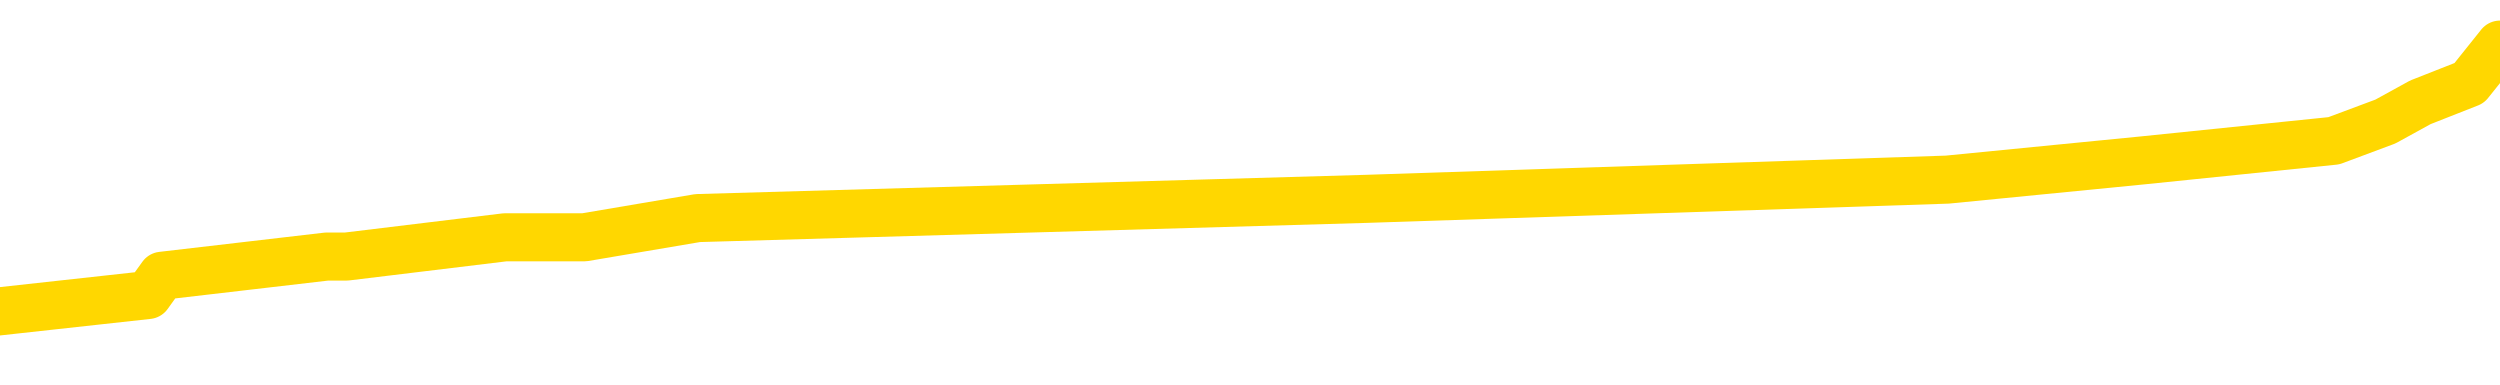 <svg xmlns="http://www.w3.org/2000/svg" version="1.1" viewBox="0 0 6500 1000">
	<path fill="none" stroke="gold" stroke-width="125" stroke-linecap="round" stroke-linejoin="round" d="M0 135103  L-943782 135103 L-943598 135053 L-943107 134953 L-942814 134903 L-942503 134803 L-942268 134752 L-942215 134652 L-942155 134552 L-942002 134502 L-941962 134402 L-941829 134351 L-941537 134301 L-940996 134301 L-940386 134251 L-940338 134251 L-939698 134201 L-939664 134201 L-939139 134201 L-939006 134151 L-938616 134051 L-938288 133950 L-938171 133850 L-937959 133750 L-937243 133750 L-936673 133700 L-936565 133700 L-936391 133650 L-936170 133549 L-935768 133499 L-935742 133399 L-934814 133299 L-934727 133198 L-934645 133098 L-934575 132998 L-934277 132948 L-934125 132848 L-932235 132898 L-932134 132898 L-931872 132898 L-931578 132948 L-931437 132848 L-931188 132848 L-931152 132797 L-930994 132747 L-930531 132647 L-930278 132597 L-930065 132497 L-929814 132447 L-929465 132396 L-928538 132296 L-928444 132196 L-928033 132146 L-926862 132046 L-925673 131995 L-925581 131895 L-925554 131795 L-925288 131695 L-924989 131594 L-924860 131494 L-924822 131394 L-924008 131394 L-923624 131444 L-922563 131494 L-922502 131494 L-922237 132497 L-921766 133449 L-921573 134402 L-921310 135354 L-920973 135304 L-920837 135254 L-920382 135204 L-919639 135153 L-919621 135103 L-919456 135003 L-919388 135003 L-918871 134953 L-917843 134953 L-917647 134903 L-917158 134853 L-916796 134803 L-916387 134803 L-916002 134853 L-914298 134853 L-914200 134853 L-914129 134853 L-914067 134853 L-913883 134803 L-913546 134803 L-912906 134752 L-912829 134702 L-912768 134702 L-912581 134652 L-912501 134652 L-912324 134602 L-912305 134552 L-912075 134552 L-911687 134502 L-910799 134502 L-910759 134452 L-910671 134402 L-910644 134301 L-909635 134251 L-909486 134151 L-909462 134101 L-909329 134051 L-909289 134001 L-908031 133950 L-907973 133950 L-907433 133900 L-907380 133900 L-907334 133900 L-906939 133850 L-906799 133800 L-906599 133750 L-906453 133750 L-906288 133750 L-906011 133800 L-905653 133800 L-905100 133750 L-904455 133700 L-904196 133600 L-904043 133549 L-903642 133499 L-903602 133449 L-903481 133399 L-903419 133449 L-903405 133449 L-903311 133449 L-903018 133399 L-902867 133198 L-902537 133098 L-902459 132998 L-902383 132948 L-902156 132797 L-902090 132697 L-901862 132597 L-901810 132497 L-901645 132447 L-900639 132396 L-900456 132346 L-899905 132296 L-899512 132196 L-899114 132146 L-898264 132046 L-898186 131995 L-897607 131945 L-897166 131945 L-896925 131895 L-896767 131895 L-896367 131795 L-896346 131795 L-895901 131745 L-895496 131695 L-895360 131594 L-895185 131494 L-895048 131394 L-894798 131294 L-893798 131244 L-893716 131193 L-893581 131143 L-893542 131093 L-892652 131043 L-892436 130993 L-891993 130943 L-891876 130893 L-891819 130843 L-891143 130843 L-891042 130792 L-891014 130792 L-889672 130742 L-889266 130692 L-889226 130642 L-888298 130592 L-888200 130542 L-888067 130492 L-887663 130442 L-887637 130391 L-887544 130341 L-887327 130291 L-886916 130191 L-885763 130091 L-885471 129990 L-885442 129890 L-884834 129840 L-884584 129740 L-884564 129690 L-883635 129640 L-883584 129539 L-883461 129489 L-883444 129389 L-883288 129339 L-883113 129239 L-882976 129188 L-882920 129138 L-882812 129088 L-882726 129038 L-882493 128988 L-882418 128938 L-882110 128888 L-881992 128838 L-881822 128787 L-881731 128737 L-881628 128737 L-881605 128687 L-881528 128687 L-881430 128587 L-881063 128537 L-880959 128487 L-880455 128437 L-880003 128386 L-879965 128336 L-879941 128286 L-879900 128236 L-879772 128186 L-879671 128136 L-879229 128086 L-878947 128036 L-878355 127985 L-878224 127935 L-877950 127835 L-877797 127785 L-877644 127735 L-877559 127635 L-877481 127584 L-877295 127534 L-877244 127534 L-877217 127484 L-877137 127434 L-877114 127384 L-876831 127284 L-876227 127183 L-875232 127133 L-874934 127083 L-874200 127033 L-873955 126983 L-873865 126933 L-873288 126883 L-872590 126833 L-871837 126782 L-871519 126732 L-871136 126632 L-871059 126582 L-870425 126532 L-870239 126482 L-870151 126482 L-870022 126482 L-869709 126432 L-869660 126381 L-869518 126331 L-869496 126281 L-868528 126231 L-867983 126181 L-867505 126181 L-867444 126181 L-867120 126181 L-867098 126131 L-867036 126131 L-866826 126081 L-866749 126031 L-866694 125980 L-866672 125930 L-866633 125880 L-866617 125830 L-865860 125780 L-865843 125730 L-865044 125680 L-864891 125630 L-863986 125579 L-863480 125529 L-863251 125429 L-863209 125429 L-863094 125379 L-862918 125329 L-862163 125379 L-862028 125329 L-861864 125279 L-861546 125229 L-861370 125128 L-860348 125028 L-860325 124928 L-860074 124878 L-859860 124777 L-859227 124727 L-858989 124627 L-858956 124527 L-858778 124427 L-858698 124326 L-858608 124276 L-858544 124176 L-858103 124076 L-858080 124026 L-857539 123975 L-857283 123925 L-856788 123875 L-855911 123825 L-855874 123775 L-855822 123725 L-855780 123675 L-855663 123625 L-855387 123574 L-855180 123474 L-854982 123374 L-854959 123274 L-854909 123173 L-854870 123123 L-854792 123073 L-854194 122973 L-854134 122923 L-854031 122873 L-853877 122823 L-853245 122772 L-852564 122722 L-852261 122622 L-851914 122572 L-851717 122522 L-851669 122422 L-851348 122371 L-850721 122321 L-850574 122271 L-850538 122221 L-850480 122171 L-850403 122071 L-850162 122071 L-850074 122021 L-849979 121970 L-849686 121920 L-849551 121870 L-849491 121820 L-849454 121720 L-849182 121720 L-848176 121670 L-848000 121620 L-847950 121620 L-847657 121569 L-847465 121469 L-847132 121419 L-846625 121369 L-846063 121269 L-846048 121168 L-846031 121118 L-845931 121018 L-845816 120918 L-845777 120818 L-845740 120767 L-845674 120767 L-845646 120717 L-845507 120767 L-845214 120767 L-845164 120767 L-845059 120767 L-844794 120717 L-844329 120667 L-844185 120667 L-844130 120567 L-844073 120517 L-843882 120467 L-843517 120417 L-843303 120417 L-843108 120417 L-843050 120417 L-842991 120316 L-842837 120266 L-842568 120216 L-842138 120467 L-842122 120467 L-842045 120417 L-841981 120366 L-841851 120016 L-841828 119965 L-841544 119915 L-841496 119865 L-841442 119815 L-840979 119765 L-840940 119765 L-840900 119715 L-840709 119665 L-840229 119615 L-839742 119564 L-839726 119514 L-839688 119464 L-839431 119414 L-839354 119314 L-839124 119264 L-839108 119163 L-838813 119063 L-838371 119013 L-837924 118963 L-837420 118913 L-837266 118863 L-836979 118813 L-836939 118712 L-836608 118662 L-836386 118612 L-835869 118512 L-835793 118462 L-835545 118361 L-835351 118261 L-835291 118211 L-834515 118161 L-834441 118161 L-834210 118111 L-834193 118111 L-834132 118061 L-833936 118011 L-833472 118011 L-833449 117960 L-833319 117960 L-832018 117960 L-832001 117960 L-831924 117910 L-831831 117910 L-831613 117910 L-831461 117860 L-831283 117910 L-831229 117960 L-830942 118011 L-830902 118011 L-830533 118011 L-830092 118011 L-829909 118011 L-829588 117960 L-829293 117960 L-828847 117860 L-828775 117810 L-828313 117710 L-827875 117660 L-827693 117610 L-826239 117509 L-826107 117459 L-825650 117359 L-825424 117309 L-825037 117209 L-824521 117108 L-823567 117008 L-822773 116908 L-822098 116858 L-821673 116757 L-821362 116707 L-821132 116557 L-820448 116407 L-820435 116256 L-820225 116056 L-820203 116006 L-820029 115905 L-819079 115855 L-818811 115755 L-817996 115705 L-817685 115605 L-817648 115554 L-817590 115454 L-816973 115404 L-816335 115304 L-814709 115254 L-814036 115204 L-813394 115204 L-813316 115204 L-813260 115204 L-813224 115204 L-813196 115153 L-813084 115053 L-813066 115003 L-813043 114953 L-812890 114903 L-812836 114803 L-812758 114752 L-812639 114702 L-812541 114652 L-812424 114602 L-812154 114502 L-811885 114452 L-811867 114351 L-811667 114301 L-811520 114201 L-811294 114151 L-811160 114101 L-810851 114051 L-810791 114001 L-810438 113900 L-810089 113850 L-809988 113800 L-809924 113700 L-809864 113650 L-809480 113549 L-809099 113499 L-808994 113449 L-808734 113399 L-808463 113299 L-808304 113249 L-808271 113198 L-808209 113148 L-808068 113098 L-807884 113048 L-807840 112998 L-807552 112998 L-807535 112948 L-807302 112948 L-807241 112898 L-807203 112898 L-806623 112848 L-806490 112797 L-806466 112597 L-806448 112246 L-806430 111845 L-806414 111444 L-806390 111043 L-806374 110742 L-806353 110391 L-806336 110041 L-806313 109840 L-806296 109640 L-806274 109489 L-806258 109389 L-806209 109239 L-806136 109088 L-806102 108838 L-806078 108637 L-806042 108437 L-806001 108236 L-805964 108136 L-805948 107935 L-805924 107785 L-805887 107685 L-805870 107534 L-805847 107434 L-805829 107334 L-805811 107234 L-805795 107133 L-805765 106983 L-805739 106833 L-805694 106782 L-805678 106682 L-805636 106632 L-805588 106532 L-805517 106432 L-805502 106331 L-805486 106231 L-805423 106181 L-805384 106131 L-805345 106081 L-805179 106031 L-805114 105980 L-805098 105930 L-805054 105830 L-804995 105780 L-804783 105730 L-804749 105680 L-804707 105630 L-804629 105579 L-804091 105529 L-804013 105479 L-803909 105379 L-803820 105329 L-803644 105279 L-803294 105229 L-803138 105178 L-802700 105128 L-802543 105078 L-802413 105028 L-801709 104928 L-801508 104878 L-800548 104777 L-800065 104727 L-799966 104727 L-799874 104677 L-799629 104627 L-799556 104577 L-799113 104477 L-799017 104427 L-799002 104376 L-798986 104326 L-798961 104276 L-798495 104226 L-798278 104176 L-798138 104126 L-797845 104076 L-797756 104026 L-797715 103975 L-797685 103925 L-797512 103875 L-797453 103825 L-797377 103775 L-797297 103725 L-797227 103725 L-796918 103675 L-796833 103625 L-796619 103574 L-796584 103524 L-795900 103474 L-795801 103424 L-795596 103374 L-795550 103324 L-795271 103274 L-795209 103224 L-795192 103123 L-795114 103073 L-794806 102973 L-794782 102923 L-794728 102823 L-794705 102772 L-794583 102722 L-794447 102622 L-794203 102572 L-794077 102572 L-793430 102522 L-793414 102522 L-793390 102522 L-793209 102422 L-793133 102371 L-793041 102321 L-792614 102271 L-792197 102221 L-791804 102121 L-791726 102071 L-791707 102021 L-791344 101970 L-791107 101920 L-790879 101870 L-790566 101820 L-790488 101770 L-790407 101670 L-790229 101569 L-790214 101519 L-789948 101419 L-789868 101369 L-789638 101319 L-789412 101269 L-789096 101269 L-788921 101219 L-788560 101219 L-788168 101168 L-788099 101068 L-788035 101018 L-787895 100918 L-787843 100868 L-787741 100767 L-787239 100717 L-787042 100667 L-786795 100617 L-786610 100567 L-786310 100517 L-786234 100467 L-786068 100366 L-785184 100316 L-785155 100216 L-785032 100116 L-784454 100066 L-784376 100016 L-783662 100016 L-783350 100016 L-783137 100016 L-783120 100016 L-782734 100016 L-782209 99915 L-781763 99865 L-781433 99815 L-781280 99765 L-780954 99765 L-780776 99715 L-780695 99715 L-780488 99615 L-780313 99564 L-779384 99514 L-778495 99464 L-778455 99414 L-778227 99414 L-777848 99364 L-777061 99314 L-776826 99264 L-776751 99214 L-776393 99163 L-775821 99063 L-775554 99013 L-775168 98963 L-775064 98963 L-774894 98963 L-774276 98963 L-774065 98963 L-773757 98963 L-773704 98913 L-773576 98863 L-773523 98813 L-773404 98762 L-773068 98662 L-772108 98612 L-771977 98512 L-771775 98462 L-771144 98412 L-770833 98361 L-770419 98311 L-770391 98261 L-770246 98211 L-769826 98161 L-768493 98161 L-768446 98111 L-768318 98011 L-768301 97960 L-767723 97860 L-767517 97810 L-767488 97760 L-767447 97710 L-767390 97660 L-767352 97610 L-767274 97559 L-767131 97509 L-766676 97459 L-766558 97409 L-766273 97359 L-765900 97309 L-765804 97259 L-765477 97209 L-765123 97158 L-764953 97108 L-764905 97058 L-764796 97008 L-764707 96958 L-764680 96908 L-764603 96808 L-764300 96757 L-764266 96657 L-764194 96607 L-763826 96557 L-763491 96507 L-763410 96507 L-763190 96457 L-763019 96407 L-762991 96356 L-762494 96306 L-761945 96206 L-761064 96156 L-760966 96056 L-760889 96006 L-760614 95955 L-760367 95855 L-760293 95805 L-760232 95705 L-760113 95655 L-760070 95605 L-759960 95554 L-759883 95454 L-759183 95404 L-758937 95354 L-758898 95304 L-758741 95254 L-758142 95254 L-757915 95254 L-757823 95254 L-757348 95254 L-756751 95153 L-756231 95103 L-756210 95053 L-756064 95003 L-755744 95003 L-755203 95003 L-754971 95003 L-754800 95003 L-754314 94953 L-754086 94903 L-754001 94853 L-753655 94803 L-753329 94803 L-752806 94752 L-752479 94702 L-751878 94652 L-751681 94552 L-751629 94502 L-751588 94452 L-751307 94402 L-750622 94301 L-750312 94251 L-750287 94151 L-750096 94101 L-749873 94051 L-749787 94001 L-749124 93900 L-749099 93850 L-748877 93750 L-748547 93700 L-748196 93600 L-747991 93549 L-747758 93449 L-747500 93399 L-747311 93299 L-747264 93249 L-747036 93198 L-747002 93148 L-746845 93098 L-746631 93048 L-746458 92998 L-746367 92948 L-746089 92898 L-745846 92848 L-745530 92797 L-745104 92797 L-745067 92797 L-744583 92797 L-744350 92797 L-744138 92747 L-743912 92697 L-743362 92697 L-743115 92647 L-742281 92647 L-742225 92597 L-742203 92547 L-742045 92497 L-741584 92447 L-741543 92396 L-741203 92296 L-741070 92246 L-740847 92196 L-740275 92146 L-739803 92096 L-739609 92046 L-739416 91995 L-739226 91945 L-739124 91895 L-738756 91845 L-738710 91795 L-738628 91745 L-737335 91695 L-737287 91645 L-737018 91645 L-736873 91645 L-736322 91645 L-736206 91594 L-736124 91544 L-735765 91494 L-735541 91444 L-735260 91394 L-734931 91294 L-734423 91244 L-734310 91193 L-734231 91143 L-734067 91093 L-733773 91093 L-733304 91093 L-733107 91143 L-733057 91143 L-732407 91093 L-732285 91043 L-731831 91043 L-731795 90993 L-731327 90943 L-731216 90893 L-731200 90843 L-730984 90843 L-730803 90792 L-730271 90792 L-729242 90792 L-729042 90742 L-728584 90692 L-727636 90592 L-727537 90542 L-727183 90442 L-727122 90391 L-727108 90341 L-727073 90291 L-726703 90241 L-726583 90191 L-726341 90141 L-726177 90091 L-725990 90041 L-725869 89990 L-724799 89890 L-723940 89840 L-723728 89740 L-723631 89690 L-723457 89589 L-723124 89539 L-723052 89489 L-722994 89439 L-722819 89439 L-722430 89389 L-722195 89339 L-722083 89289 L-721966 89239 L-720986 89188 L-720960 89138 L-720366 89038 L-720333 89038 L-720185 88988 L-719900 88938 L-718988 88938 L-718042 88938 L-717889 88888 L-717787 88888 L-717655 88838 L-717512 88787 L-717486 88737 L-717371 88687 L-717153 88637 L-716472 88587 L-716342 88537 L-716039 88487 L-715799 88386 L-715467 88336 L-714828 88286 L-714485 88186 L-714424 88136 L-714268 88136 L-713346 88136 L-712876 88136 L-712832 88136 L-712820 88086 L-712778 88036 L-712756 87985 L-712729 87935 L-712585 87885 L-712163 87835 L-711828 87835 L-711636 87785 L-711208 87785 L-711020 87735 L-710631 87635 L-710097 87584 L-709724 87534 L-709703 87534 L-709453 87484 L-709334 87434 L-709259 87384 L-709123 87334 L-709083 87284 L-709004 87234 L-708609 87183 L-708113 87133 L-708001 87033 L-707828 86983 L-707520 86933 L-707073 86883 L-706750 86833 L-706607 86732 L-706180 86632 L-706027 86532 L-705972 86432 L-705158 86381 L-705138 86331 L-704766 86281 L-704709 86281 L-703580 86231 L-703512 86231 L-702954 86181 L-702759 86131 L-702623 86081 L-702390 86031 L-702043 85980 L-702008 85880 L-701973 85830 L-701904 85730 L-701556 85680 L-701383 85630 L-700899 85579 L-700882 85529 L-700557 85479 L-700400 85429 L-699259 85329 L-699234 85279 L-699042 85178 L-698849 85128 L-698598 85078 L-698581 85028 L-697561 84978 L-697263 84928 L-697188 84878 L-697052 84777 L-696876 84727 L-696299 84627 L-696084 84577 L-696020 84527 L-695889 84477 L-695852 84376 L-695329 84326 L-695191 104076 L-695177 104076 L-695154 104076 L-695134 104076 L-694907 84276 L-694131 84276 L-694089 84276 L-693721 84276 L-693643 84226 L-693591 84176 L-692918 84126 L-692175 84076 L-691751 84076 L-691303 84026 L-690241 83975 L-689930 83875 L-689520 83875 L-689448 83825 L-688923 83825 L-688829 83825 L-688811 83825 L-688366 83775 L-688181 83675 L-687400 83574 L-686728 83524 L-686316 83374 L-686084 83274 L-685943 83224 L-685862 83123 L-685842 83073 L-685766 83073 L-685637 83023 L-685320 83073 L-685096 83073 L-684771 83023 L-684709 83023 L-684339 83023 L-684306 83023 L-684097 83023 L-683430 83023 L-683352 83023 L-683194 82923 L-683084 82923 L-682757 82873 L-682602 82823 L-682261 82823 L-682204 82722 L-681866 82622 L-681663 82572 L-681610 82472 L-680233 82422 L-680104 82371 L-679670 82321 L-679350 82271 L-678522 82171 L-678399 82121 L-677668 82021 L-677512 81920 L-677471 81870 L-677417 81820 L-677394 81770 L-677280 81720 L-676984 81670 L-676694 81620 L-676640 81569 L-676519 81519 L-676489 81469 L-676389 81419 L-675945 81419 L-675793 81369 L-674958 81369 L-674416 81319 L-674081 81319 L-674066 81269 L-673990 81219 L-673874 81168 L-673679 81118 L-673415 81068 L-672581 81018 L-672484 80968 L-671963 80918 L-671921 80868 L-671822 80818 L-670993 80818 L-670858 80767 L-670520 80767 L-669966 80717 L-669586 80667 L-669423 80617 L-669113 80567 L-668300 80517 L-667994 80467 L-667726 80467 L-667404 80467 L-667083 80517 L-666808 80517 L-665979 80417 L-665884 80366 L-665792 80216 L-665687 80066 L-665300 79915 L-664820 79815 L-664804 79765 L-664685 79715 L-664317 79615 L-664223 79564 L-663389 79464 L-663312 79414 L-663012 79364 L-662921 79314 L-662514 79214 L-662404 79113 L-661705 79063 L-661232 79013 L-661171 78963 L-660953 78863 L-660679 78813 L-660566 78762 L-659539 78712 L-659152 78662 L-659132 78612 L-658799 78562 L-658554 78512 L-658121 78462 L-658011 78412 L-657894 78361 L-657442 78261 L-656851 78211 L-656515 78161 L-654622 78111 L-654508 78011 L-654297 77960 L-652978 77910 L-652872 66632 L-652806 55504 L-652770 45229 L-652708 45229 L-652208 56407 L-651533 67434 L-651511 77610 L-651241 77509 L-650273 77509 L-649583 77459 L-649421 77409 L-648881 77359 L-648791 77309 L-647772 77259 L-646824 77158 L-646458 77209 L-646355 77259 L-645767 77259 L-645708 77259 L-645607 77209 L-645167 77108 L-645060 77058 L-644618 77008 L-643618 76858 L-643362 76707 L-643259 76557 L-643129 76457 L-642762 76356 L-642181 76256 L-642150 76206 L-641835 76156 L-639852 76106 L-639736 76056 L-639668 76056 L-639310 76006 L-637691 75955 L-637513 75955 L-637369 75955 L-636547 76006 L-636494 76056 L-636439 76056 L-636005 76056 L-635025 76106 L-634951 76106 L-633866 76056 L-633653 76056 L-632937 75955 L-632549 75905 L-632330 75805 L-632010 75705 L-631517 75605 L-631389 75554 L-631160 75454 L-630928 75354 L-630869 75304 L-630579 75254 L-630307 75153 L-629277 75103 L-627612 75053 L-627193 75003 L-627056 74953 L-626899 74953 L-626594 74903 L-626366 74803 L-626208 74752 L-626048 74652 L-625879 74552 L-625832 74502 L-625778 74452 L-625757 74452 L-625371 74402 L-625121 74402 L-624850 74402 L-624690 74402 L-624600 74402 L-622941 74402 L-622776 74452 L-622396 74402 L-621936 74402 L-621326 74301 L-620233 74251 L-619802 74201 L-619771 74151 L-619708 74101 L-619691 74051 L-617987 74001 L-617945 73950 L-617479 73900 L-617292 73850 L-617260 73750 L-616665 73700 L-616615 73650 L-616292 73600 L-616241 73549 L-616031 73499 L-616013 73449 L-615747 73349 L-615694 73299 L-615225 73249 L-614715 73148 L-614636 73148 L-614342 73098 L-614325 73048 L-614287 72998 L-614216 72948 L-614058 72898 L-613112 72898 L-613056 72898 L-612535 72898 L-612343 72848 L-612242 72848 L-612016 72797 L-611506 72797 L-611118 74151 L-611048 74151 L-610700 74101 L-610343 74051 L-609214 72597 L-609163 72497 L-608937 72447 L-608903 72396 L-608778 72296 L-608679 72296 L-608414 72296 L-607674 72346 L-607096 72346 L-606802 72346 L-606096 72346 L-605917 72296 L-605894 72296 L-605258 72246 L-604947 72196 L-604551 72196 L-604521 72146 L-604500 72096 L-604346 72046 L-603661 72046 L-603645 72046 L-603305 72046 L-603032 71995 L-602995 71945 L-602939 71845 L-602917 71795 L-602845 71745 L-602513 71695 L-602407 71645 L-602378 71544 L-602180 71494 L-602027 71444 L-601159 71394 L-600597 71294 L-600581 71294 L-600479 71244 L-600377 71294 L-600231 71294 L-600152 71294 L-600115 71244 L-600059 71193 L-599986 71143 L-599841 71093 L-599359 71093 L-598955 71043 L-598088 71093 L-598068 71093 L-597811 71093 L-597734 71093 L-597705 71043 L-597694 70943 L-597677 70893 L-597384 70843 L-597345 70792 L-597273 70742 L-597199 70692 L-596994 70642 L-596834 70492 L-596533 70341 L-596456 70141 L-596438 69990 L-596222 69890 L-595991 69890 L-595881 69940 L-595511 69990 L-595353 69990 L-595121 69990 L-594953 69990 L-594808 69940 L-594676 69890 L-593400 69790 L-592997 69690 L-592936 69640 L-592819 69539 L-592394 69489 L-592378 69389 L-592317 69339 L-592043 69239 L-591931 69188 L-591649 69088 L-591371 69038 L-590946 68938 L-590924 68888 L-590846 68838 L-590720 68787 L-590134 68737 L-589742 68687 L-589407 68637 L-588818 68587 L-588715 68587 L-588545 68537 L-588409 68537 L-587581 68487 L-586396 68437 L-586360 68386 L-586304 68386 L-586084 68336 L-585879 68336 L-585724 68336 L-585467 68286 L-585391 68236 L-584848 68186 L-584812 68136 L-584563 68086 L-584175 68036 L-583350 67985 L-582991 67935 L-582681 67935 L-582423 67885 L-582199 67835 L-581793 67785 L-581677 67735 L-581493 67685 L-581440 67685 L-581252 67635 L-581081 67584 L-581052 67534 L-580772 67484 L-580461 67434 L-580323 67384 L-580013 67334 L-579820 67334 L-579804 67284 L-579085 67284 L-578951 67183 L-578654 67133 L-578563 67083 L-577962 67083 L-577924 67033 L-577846 66983 L-577225 66933 L-577074 66833 L-577033 66782 L-576723 66732 L-576531 66682 L-576338 66582 L-576282 66482 L-575973 66432 L-575921 66381 L-575867 66432 L-575841 66432 L-575716 66432 L-574905 66381 L-574829 66331 L-574288 66281 L-574020 66231 L-573360 66181 L-572453 66131 L-572211 66081 L-571679 66031 L-571462 65980 L-570354 66031 L-570304 66031 L-569528 66031 L-568981 65980 L-568870 65930 L-568717 65830 L-568661 65780 L-568496 65730 L-568119 65680 L-567671 65630 L-567617 65579 L-567462 65529 L-566782 65479 L-566562 65429 L-566044 65379 L-565195 65279 L-565179 65229 L-563388 65178 L-562834 65128 L-562717 65078 L-561711 65028 L-561674 64978 L-561442 64978 L-561349 64978 L-561309 64978 L-560977 64928 L-560625 64878 L-560360 64777 L-560073 64727 L-559763 64627 L-559508 64527 L-559415 64477 L-558925 64427 L-558717 64376 L-558152 64326 L-558037 64376 L-557686 64326 L-557635 64326 L-557595 64326 L-556991 64226 L-556257 64126 L-555676 64026 L-555441 63925 L-554900 63775 L-554748 63675 L-554246 63625 L-554037 63524 L-554014 63524 L-553955 63474 L-552992 63474 L-552814 63424 L-552373 63374 L-552348 63274 L-552193 63224 L-552112 63224 L-551961 63274 L-551314 63274 L-551265 63224 L-550145 63173 L-549161 63123 L-549099 63073 L-548378 63023 L-547514 62973 L-547135 62923 L-546916 62923 L-546156 62873 L-546104 62823 L-545795 62722 L-544944 62722 L-544751 62672 L-544574 62622 L-544350 62622 L-544223 62572 L-544031 62572 L-543798 62522 L-543629 62572 L-543342 62522 L-543063 62522 L-542980 62472 L-542809 62422 L-542793 62321 L-542639 62271 L-542600 62221 L-541824 62171 L-541748 62171 L-541515 62071 L-541089 62021 L-540743 61970 L-540160 61920 L-539891 61920 L-539632 61920 L-539503 61820 L-539487 61770 L-539373 61720 L-539349 61670 L-539115 61620 L-539079 61569 L-537763 61569 L-537707 61519 L-537028 61419 L-536456 61419 L-536330 61419 L-536177 61419 L-536100 61419 L-535788 61319 L-535515 61269 L-535426 61168 L-535324 61168 L-534396 61118 L-534320 61118 L-533956 61118 L-533931 61068 L-533895 61018 L-533120 60918 L-533028 60868 L-532888 60818 L-532486 60767 L-532224 60767 L-531981 60818 L-531767 60767 L-531686 60767 L-531610 60767 L-531533 60767 L-531347 60818 L-531280 60818 L-531030 60818 L-530975 60767 L-530838 60717 L-530758 60617 L-530645 60567 L-530422 60517 L-530257 60467 L-530216 60417 L-530047 60366 L-529676 60316 L-529661 60266 L-529545 60216 L-528824 60166 L-528788 60116 L-528655 60116 L-528308 60066 L-527896 60066 L-527860 60066 L-527782 60016 L-527743 59965 L-527379 59915 L-527175 59865 L-527160 59815 L-526814 59765 L-526466 59765 L-526140 59765 L-526038 59715 L-525885 59715 L-525691 59665 L-525459 59665 L-525367 59665 L-525211 59665 L-525134 59665 L-525093 59615 L-524980 59564 L-524957 59514 L-524706 59514 L-524567 59414 L-523989 59264 L-523161 59163 L-522673 59063 L-522552 59013 L-522513 58963 L-522501 58913 L-522348 58813 L-522248 58712 L-522015 58662 L-521624 58562 L-521320 58512 L-521304 58462 L-521134 58412 L-520895 58311 L-520299 58311 L-519695 58261 L-519655 58261 L-519615 58261 L-519462 58211 L-519408 58161 L-519346 58111 L-519278 58061 L-519223 57960 L-519198 57910 L-519151 57860 L-519057 57760 L-518919 57710 L-518766 57660 L-518634 57610 L-518593 57610 L-518557 57559 L-518496 57509 L-518222 57409 L-517908 57359 L-517867 57259 L-517782 57209 L-517604 57158 L-517367 57108 L-517009 57058 L-516980 57008 L-516410 56958 L-516288 56908 L-516052 56858 L-516029 56858 L-515747 56808 L-515462 56808 L-515207 56808 L-514635 56757 L-514338 56707 L-514262 56657 L-513563 56607 L-513485 56557 L-513450 56507 L-513424 56457 L-513372 56356 L-513178 56306 L-513038 56206 L-513002 56156 L-512962 56106 L-512367 56056 L-512134 56006 L-511851 56356 L-511796 56657 L-511722 57008 L-511644 57309 L-511408 57209 L-511164 57158 L-511029 57108 L-510922 57058 L-510843 57008 L-510455 56908 L-510329 56858 L-510176 56808 L-510138 56757 L-509992 56707 L-509771 56657 L-509597 56607 L-509528 56557 L-508706 56457 L-508690 56457 L-508396 56407 L-507608 56356 L-507298 56356 L-507152 56306 L-506924 56256 L-506723 56156 L-505786 56106 L-505749 56056 L-505727 56006 L-505686 55905 L-505417 55855 L-504821 55805 L-504757 55755 L-504722 55705 L-504705 55655 L-504010 55655 L-503808 55655 L-503776 55655 L-503443 55655 L-503335 55605 L-502710 55504 L-502206 55454 L-502169 55354 L-501727 55354 L-501631 55304 L-501472 55304 L-501159 55304 L-501146 55304 L-500706 55354 L-500224 55404 L-500095 55404 L-499775 55404 L-499707 55354 L-499403 55354 L-499227 55304 L-499033 55254 L-498790 55153 L-498593 55053 L-498567 54953 L-497989 54903 L-497919 54853 L-497509 54803 L-497455 54752 L-497409 54702 L-497045 54652 L-496898 54602 L-496693 54552 L-496597 54552 L-496442 54502 L-496380 54452 L-496233 54351 L-496132 54301 L-495575 54301 L-495553 54402 L-495381 54452 L-494839 54502 L-494778 54502 L-494724 54402 L-494696 54301 L-494624 54251 L-494608 54151 L-494544 54101 L-494508 54001 L-494353 53950 L-494028 53900 L-493462 53850 L-493447 53800 L-493385 53700 L-493284 53600 L-493237 53600 L-492995 53549 L-492572 53549 L-492418 53549 L-490676 53449 L-490134 53399 L-489191 53349 L-488782 53299 L-488241 53198 L-488044 53148 L-487876 53098 L-487580 53048 L-487465 52998 L-487450 52998 L-487295 52948 L-487155 52898 L-487079 52797 L-486947 52797 L-486599 52797 L-486228 52848 L-485630 52848 L-485455 52848 L-485298 52797 L-485029 52747 L-484878 52747 L-484587 52898 L-484563 52998 L-484480 53098 L-484253 53198 L-483553 53148 L-483426 53098 L-482995 53048 L-482901 52998 L-481696 52998 L-481647 52948 L-481354 52948 L-480950 52898 L-480674 52797 L-480655 52747 L-480537 52697 L-480461 52647 L-480280 52597 L-479800 52547 L-479348 52447 L-478938 52396 L-478908 52346 L-478489 52296 L-478375 52296 L-478257 52296 L-478242 52296 L-478048 52246 L-478026 52146 L-477794 52096 L-477351 52046 L-477031 51945 L-476566 51945 L-476401 51895 L-476246 51845 L-476090 51845 L-475637 51845 L-475318 51845 L-475263 51895 L-474892 51895 L-474854 51945 L-474528 51945 L-474411 51895 L-474312 51845 L-473986 51745 L-473599 51695 L-473338 51645 L-472980 51544 L-472723 51494 L-470553 51444 L-470504 51394 L-470481 51344 L-470070 51344 L-470008 51344 L-469938 51394 L-469707 51394 L-469397 51344 L-469093 51244 L-469049 51193 L-468741 51143 L-468608 51093 L-468392 51043 L-467679 50993 L-467524 50993 L-467386 50943 L-467237 50943 L-467216 50943 L-467022 50893 L-466996 50843 L-466905 50792 L-466883 50742 L-466867 50692 L-466767 50642 L-465838 50592 L-465380 50592 L-464288 50492 L-463866 50492 L-463462 50442 L-463423 50391 L-463170 50341 L-462395 50241 L-462379 50191 L-462355 50141 L-462162 50091 L-461425 50041 L-461156 49990 L-461115 49940 L-460716 49840 L-460692 49790 L-459902 49740 L-459222 49690 L-457851 49640 L-457581 49589 L-457533 49539 L-456995 49439 L-456962 49389 L-456860 49289 L-456537 49239 L-456457 49188 L-456188 49188 L-455276 49138 L-455137 49138 L-454888 49038 L-454343 49038 L-453921 48988 L-453727 48938 L-453712 48938 L-453574 48838 L-453480 48787 L-453353 48737 L-453093 48687 L-453068 48587 L-452977 48537 L-452667 48487 L-452606 48437 L-452490 48437 L-452140 48437 L-451329 48437 L-451098 48336 L-450269 48336 L-450037 48236 L-449820 48186 L-449302 48186 L-448664 48136 L-448247 48086 L-447925 48036 L-447444 47985 L-447019 47985 L-446957 47935 L-446609 47935 L-446568 47885 L-446555 47835 L-446455 47735 L-446410 47735 L-445924 47685 L-445123 47685 L-444788 47685 L-443707 47635 L-443227 47584 L-443204 47534 L-443064 47484 L-442509 47434 L-441812 47384 L-441503 47334 L-441281 47284 L-441176 47234 L-441074 47133 L-440403 47083 L-440309 47033 L-440287 47033 L-440209 46983 L-440031 46983 L-439859 46983 L-439678 46933 L-439665 46883 L-439589 46833 L-439425 46782 L-438910 46732 L-438894 46682 L-438753 46682 L-438391 46632 L-438367 46632 L-438236 46582 L-438211 46532 L-437849 46482 L-437324 46381 L-437230 46331 L-437014 46231 L-436921 46181 L-436896 46131 L-436432 46081 L-436355 46081 L-435953 46031 L-435503 46031 L-434251 45980 L-434212 45930 L-433780 45880 L-433748 45830 L-433029 45780 L-432852 45730 L-432717 45680 L-432410 45630 L-432355 45579 L-432330 45479 L-432314 45379 L-432139 45329 L-431950 45279 L-431442 45279 L-431069 44878 L-430730 44427 L-430692 44026 L-429973 43675 L-429879 43625 L-429840 43574 L-429299 43574 L-429276 43524 L-428873 43474 L-428447 43424 L-428176 43424 L-427997 43374 L-427751 43274 L-427727 43224 L-427671 43123 L-427054 43073 L-426552 43023 L-426164 43023 L-425545 43073 L-425329 43073 L-425174 43123 L-423882 43023 L-423783 42973 L-423340 42873 L-423009 42823 L-422708 42722 L-422466 42672 L-421731 42572 L-421152 42522 L-420322 42472 L-420222 42422 L-419665 42371 L-419527 42321 L-417885 42271 L-417824 42271 L-417730 42271 L-416763 42271 L-416586 42221 L-416299 42221 L-416081 42221 L-416003 42171 L-415731 42171 L-415616 42121 L-415463 42071 L-415152 42021 L-415074 41970 L-414983 41970 L-414906 41920 L-414790 41920 L-414611 41870 L-414519 41820 L-414480 41770 L-413977 41770 L-413759 41720 L-413629 41720 L-413474 41670 L-413420 41620 L-413295 41620 L-412910 41569 L-412402 41519 L-412329 41469 L-411849 41419 L-411772 41369 L-411672 41369 L-411438 41319 L-410974 41319 L-410744 41319 L-410727 41319 L-410495 41319 L-410340 41319 L-410279 41319 L-410086 41269 L-409815 41168 L-409063 41118 L-408110 41118 L-408074 41068 L-407849 41068 L-407409 41068 L-407129 40968 L-406780 40918 L-405711 40868 L-404783 40868 L-404653 40868 L-404606 40868 L-404537 40818 L-404382 40818 L-404304 40717 L-404131 40617 L-403696 40517 L-403492 40467 L-403432 40366 L-402849 40316 L-402695 40216 L-402580 40166 L-402539 40116 L-402369 40066 L-402233 40016 L-402022 39915 L-401944 39865 L-401921 39815 L-401712 39715 L-401302 39665 L-401278 39615 L-401055 39564 L-400909 39514 L-400875 39464 L-400861 39414 L-400839 39364 L-400605 39314 L-400420 39264 L-400203 39214 L-400177 39163 L-399488 39113 L-399384 39063 L-399349 39013 L-399328 38963 L-399134 38913 L-399081 38863 L-398964 38762 L-398883 38762 L-398772 38712 L-398457 38662 L-397998 38612 L-397743 38562 L-397508 38462 L-397379 38412 L-397026 38361 L-396967 38311 L-396814 38261 L-396242 38161 L-396155 38111 L-396002 38011 L-395706 37910 L-395336 37810 L-395033 37710 L-394957 37660 L-394552 37610 L-394384 37610 L-394240 37610 L-393700 37610 L-393639 37610 L-393623 37509 L-393457 37459 L-393251 37409 L-393176 37409 L-393084 37359 L-392674 37309 L-392658 37259 L-392635 37259 L-392442 37209 L-392365 37660 L-392194 38111 L-392132 38512 L-392117 38963 L-391602 38913 L-391381 38863 L-390762 38762 L-390508 38712 L-390314 38662 L-390275 38612 L-390201 38612 L-390136 38612 L-389486 38612 L-389447 38662 L-389273 38662 L-389207 38662 L-388533 38662 L-388144 38562 L-387882 38512 L-387645 38462 L-387567 38361 L-387551 38261 L-387349 38211 L-386978 38111 L-386753 38061 L-386117 38011 L-386097 38011 L-385710 37960 L-385617 37960 L-385558 37910 L-385282 37860 L-384973 37860 L-384896 37810 L-384044 37860 L-383702 38111 L-383265 38412 L-382831 38662 L-382336 38913 L-382186 38863 L-381918 38913 L-380680 38963 L-380623 39063 L-378860 39113 L-378669 39063 L-377659 39013 L-377508 38963 L-377132 39063 L-376812 39163 L-376206 39264 L-376137 39364 L-375959 39314 L-375131 39264 L-374992 39214 L-374606 39163 L-374421 39113 L-374378 39063 L-374258 39013 L-374048 38963 L-373600 38863 L-373252 38813 L-373120 38762 L-372711 38712 L-372361 38712 L-372075 38662 L-371882 38612 L-371727 38612 L-371563 38562 L-371495 38512 L-371395 38512 L-371162 38462 L-371045 38462 L-370992 38412 L-370450 38412 L-369986 38361 L-368804 38361 L-368671 38361 L-368646 38361 L-368593 38361 L-367926 38361 L-366891 38261 L-366697 38211 L-366517 38161 L-366366 38161 L-366325 38111 L-366310 38111 L-366249 38061 L-365924 38011 L-364763 37960 L-364569 37910 L-364392 37860 L-363278 37810 L-362419 37760 L-362312 37760 L-361839 37710 L-361646 37710 L-359324 37660 L-359247 37610 L-359125 37509 L-359091 37459 L-359054 37359 L-358959 37209 L-358744 37108 L-358162 37008 L-357776 36958 L-357003 36908 L-356925 36858 L-356228 36858 L-355686 36858 L-355646 36808 L-355515 36808 L-355051 36757 L-355013 36707 L-354878 36657 L-354510 36607 L-354480 36557 L-354330 36557 L-353930 36507 L-352106 36557 L-351299 36507 L-350580 36507 L-350563 36507 L-350250 36407 L-349688 36356 L-349187 36306 L-348668 36256 L-348646 36206 L-346902 36156 L-346733 36106 L-346538 36056 L-345644 36006 L-345125 35905 L-344915 35855 L-344657 35805 L-343947 35755 L-342997 35705 L-342339 35655 L-342300 35554 L-342013 35504 L-341931 35454 L-341835 35454 L-341703 35404 L-341626 35404 L-340891 35404 L-340554 35354 L-340504 35404 L-340249 35404 L-339962 35354 L-339537 35354 L-338956 35304 L-338697 35304 L-338546 35254 L-338299 35254 L-338260 35254 L-337463 35204 L-337425 35153 L-337248 35153 L-336839 35053 L-336611 35053 L-336534 35053 L-336403 35053 L-336287 35003 L-335938 34953 L-335875 34903 L-335723 34853 L-334982 34803 L-334871 34752 L-334700 34702 L-334661 34652 L-334367 34652 L-333965 34652 L-333789 34652 L-333694 34652 L-333385 34602 L-332584 34552 L-332125 34452 L-331605 34402 L-331116 34351 L-330421 34301 L-329375 34251 L-329106 34251 L-329051 34201 L-328891 34201 L-328640 34201 L-328394 34151 L-328315 34101 L-328100 34001 L-327788 33950 L-327325 33850 L-327310 33800 L-327014 33800 L-327001 33750 L-326010 33700 L-325337 33650 L-325002 33549 L-324386 33549 L-324249 33499 L-323610 33449 L-323480 33399 L-322529 33299 L-322430 33198 L-321870 33148 L-321462 33148 L-321033 33148 L-320942 33098 L-320107 33098 L-319744 33098 L-319705 33148 L-319572 33198 L-319396 33198 L-319179 33198 L-319125 33148 L-318968 33048 L-318715 32998 L-317615 32948 L-317538 32898 L-317318 32848 L-317187 32747 L-317151 32697 L-316958 32647 L-316858 32597 L-316374 32547 L-316090 32497 L-315930 32447 L-315835 32346 L-315564 32296 L-315294 32246 L-315278 32046 L-315139 31895 L-315001 31745 L-314674 31544 L-314365 31444 L-314324 31394 L-314249 31294 L-314133 31244 L-313283 31143 L-312956 31093 L-312625 31043 L-312492 31043 L-312276 31043 L-312260 31043 L-311580 31043 L-311486 30943 L-311463 30893 L-311447 30792 L-311409 30742 L-310997 30642 L-310727 30592 L-310687 30542 L-310319 30542 L-310109 30492 L-309026 30492 L-309010 30442 L-308981 30391 L-308961 30391 L-308584 30291 L-308329 30241 L-308081 30141 L-307942 30041 L-307810 29990 L-307478 29940 L-307385 29890 L-307324 29840 L-306766 29790 L-306705 29740 L-306549 29690 L-306355 29640 L-306162 29589 L-306147 29539 L-306108 29489 L-306069 29439 L-305799 29389 L-305675 29339 L-305643 29289 L-305544 29289 L-305388 29289 L-305247 29289 L-304963 29239 L-304637 29239 L-303941 29188 L-303919 29188 L-303409 29188 L-302563 29188 L-302200 29138 L-302046 29088 L-301442 29088 L-301272 29088 L-301211 29088 L-301156 29038 L-300100 28988 L-300082 28988 L-299176 28988 L-299155 28988 L-298988 28938 L-298745 28938 L-298695 28888 L-298641 28787 L-298503 28737 L-298464 28687 L-297535 28637 L-297480 28637 L-297358 28637 L-297286 28637 L-297171 28637 L-296992 28687 L-296010 28637 L-295870 28637 L-295753 28537 L-295458 28437 L-295211 28386 L-295174 28336 L-295119 28386 L-295098 28386 L-294965 28386 L-294886 28386 L-294748 28336 L-294125 28336 L-293959 28286 L-293494 28286 L-293318 28186 L-293302 28136 L-293241 28086 L-293125 28036 L-292642 27985 L-291947 27935 L-291574 27885 L-291404 27835 L-290438 27785 L-290283 27735 L-290106 27735 L-290013 27685 L-289758 27685 L-289587 27685 L-288940 27635 L-288929 27635 L-288349 27584 L-288211 27584 L-288156 27484 L-287421 27434 L-287382 27384 L-287304 27384 L-286662 27334 L-285888 27334 L-285795 27284 L-285747 27284 L-285731 27234 L-285695 27234 L-285679 27133 L-285616 27083 L-285600 27033 L-285580 27033 L-285425 26983 L-285386 26933 L-285370 26883 L-285331 26833 L-285192 26782 L-285115 26732 L-284751 26682 L-284403 26632 L-283629 26582 L-283027 26532 L-282830 26482 L-282600 26482 L-282463 26432 L-281825 26432 L-281535 26381 L-281514 26381 L-281053 26331 L-280821 26331 L-280766 26281 L-280727 26231 L-280224 26181 L-279674 26131 L-278886 26081 L-277763 26081 L-276869 26031 L-276781 26031 L-276481 25980 L-276410 25930 L-276294 25880 L-275117 25830 L-274769 25780 L-274746 25730 L-274227 25680 L-274081 25630 L-273972 25579 L-273763 25529 L-273608 25479 L-273586 25429 L-273392 25379 L-273315 25329 L-273171 25279 L-272370 25229 L-272224 25178 L-271944 25128 L-271767 25078 L-271457 25028 L-270646 24978 L-269717 24978 L-268125 24928 L-267882 24878 L-267241 24828 L-267046 24777 L-266968 24727 L-266450 24677 L-266218 24677 L-266195 24627 L-266063 24627 L-265724 24577 L-265713 24527 L-265497 24477 L-265460 24427 L-264918 24376 L-264389 24276 L-264322 24226 L-264029 24176 L-263481 24076 L-263446 24026 L-263393 23975 L-263294 23875 L-263061 23875 L-262481 23875 L-262383 23925 L-262309 23925 L-261977 23875 L-261227 23825 L-261188 23775 L-260508 23775 L-260354 23775 L-260028 23725 L-259812 23675 L-259580 23675 L-259284 23625 L-259038 23574 L-258686 23524 L-258633 23474 L-257874 23424 L-257181 23324 L-256830 23224 L-256366 23173 L-255733 23123 L-255324 23073 L-255246 23123 L-254820 23123 L-254178 23073 L-254008 23073 L-253266 23023 L-253079 22973 L-252784 22923 L-252212 22873 L-252187 22823 L-251167 22823 L-250680 22772 L-250587 22772 L-250526 22722 L-250238 22672 L-249952 22622 L-249891 22572 L-249711 22572 L-249000 22522 L-248824 22472 L-248625 22422 L-248474 22371 L-248382 22321 L-248320 22271 L-247778 22271 L-247468 22221 L-247376 22121 L-247299 22021 L-246731 21970 L-246640 21970 L-246386 21870 L-246059 21770 L-246022 21620 L-245867 21469 L-245635 21419 L-245313 21369 L-244180 21319 L-243981 21269 L-243455 21219 L-243211 21219 L-242965 21168 L-242885 21118 L-242865 21018 L-242788 20968 L-242733 20868 L-242656 20818 L-242617 20767 L-242438 20667 L-242401 20617 L-242169 20567 L-240932 20517 L-240605 20467 L-240565 20366 L-239784 20316 L-239637 20266 L-238645 20216 L-238438 20216 L-238013 20216 L-237885 20216 L-237481 20266 L-237393 20216 L-236736 20166 L-236029 20116 L-235420 20066 L-235227 20016 L-234994 19915 L-234376 19865 L-234080 19765 L-233641 19715 L-233486 19665 L-233331 19615 L-232575 19514 L-232225 19464 L-231822 19464 L-231784 19414 L-230778 19414 L-230458 19414 L-230211 19364 L-229511 19264 L-229438 19214 L-229125 19163 L-228045 19113 L-227854 19063 L-227620 19063 L-227425 19013 L-226925 18963 L-226171 18963 L-226058 18963 L-225857 18963 L-225816 18913 L-225723 18863 L-225410 18813 L-225322 18762 L-225206 18712 L-224888 18712 L-224819 18662 L-224794 18612 L-224432 18562 L-224394 18512 L-224177 18462 L-223674 18512 L-223072 18562 L-222860 18662 L-222707 18712 L-222669 18712 L-222625 18612 L-222591 18562 L-222458 18512 L-222049 18462 L-221678 18412 L-221624 18361 L-221608 18311 L-221529 18261 L-221120 18211 L-220966 18161 L-220950 18061 L-220911 18011 L-220732 17910 L-220656 17860 L-220425 17810 L-219635 17760 L-219558 17760 L-218823 17660 L-218667 17610 L-218427 17509 L-218365 17409 L-218280 17359 L-218257 17259 L-218139 17158 L-218125 17058 L-218063 16958 L-218026 16908 L-217932 16858 L-217910 16858 L-217793 16808 L-217561 16757 L-217391 16657 L-216571 16657 L-216169 16607 L-216014 16607 L-215509 16607 L-215395 16607 L-214799 16607 L-214424 16557 L-214373 16557 L-214179 16507 L-213482 16507 L-213444 16457 L-213299 16457 L-213074 16407 L-212812 16356 L-212438 16306 L-212013 16256 L-211883 16206 L-211863 16106 L-211370 16106 L-210674 16056 L-210442 16106 L-210288 16106 L-209320 16106 L-209095 16156 L-208817 16156 L-208801 16106 L-208275 16056 L-207746 16006 L-207598 15955 L-207579 15905 L-207037 15855 L-206727 15805 L-206610 15705 L-206418 15605 L-206282 15504 L-205955 15454 L-205838 15404 L-205528 15404 L-205102 15354 L-205046 15354 L-204814 15404 L-204717 15404 L-204584 15404 L-204288 15404 L-204174 15354 L-203809 15304 L-203497 15304 L-203014 15254 L-202843 15204 L-202595 15153 L-202379 15103 L-201853 15053 L-201667 14953 L-201311 14903 L-200676 14853 L-200522 14752 L-199781 14702 L-199361 14652 L-199181 14602 L-199105 14602 L-198974 14552 L-198680 14502 L-198639 14452 L-198409 14452 L-198217 14402 L-197962 14402 L-197535 14351 L-197426 14301 L-196808 14301 L-196626 14301 L-195415 14301 L-194767 14351 L-194617 14351 L-194579 14351 L-194447 14351 L-194346 14301 L-194330 14251 L-194249 14201 L-194037 14151 L-193920 14101 L-193558 14051 L-193186 14001 L-192489 13950 L-192087 13900 L-191982 13850 L-191964 13800 L-191019 13750 L-190824 13650 L-190672 13600 L-190617 13499 L-189860 13499 L-189843 13600 L-189354 13650 L-189224 13750 L-189031 13750 L-188141 13700 L-188101 13650 L-188063 13600 L-187986 13549 L-187947 13549 L-187870 13499 L-187786 13449 L-187522 13399 L-187290 13349 L-187228 13299 L-186747 13249 L-186411 13249 L-186299 13198 L-186106 13148 L-185929 13098 L-185870 13098 L-185834 13048 L-185564 12998 L-184866 12898 L-184813 12797 L-184519 12697 L-184117 12597 L-183553 12547 L-182680 12497 L-182375 12447 L-182337 12396 L-182214 12346 L-181616 12296 L-181486 12246 L-181286 12196 L-181249 12146 L-180635 12096 L-180456 12046 L-180441 11945 L-180223 11895 L-180145 11795 L-179838 11795 L-179706 11745 L-179474 11745 L-179140 11745 L-179048 11695 L-178948 11645 L-178910 11594 L-178367 11594 L-178174 11544 L-177633 11494 L-177207 11444 L-177075 11444 L-177014 11444 L-176783 11444 L-176766 11444 L-176278 11494 L-176197 11494 L-176180 11494 L-174787 11544 L-174651 11544 L-174537 11494 L-173903 11444 L-173763 11394 L-173645 11344 L-173492 11244 L-173455 11193 L-173376 11143 L-173322 11193 L-172330 11193 L-172294 11143 L-172161 11143 L-172100 11043 L-172001 10993 L-171711 10943 L-171697 10893 L-171387 10893 L-171288 10943 L-170822 10893 L-170769 16206 L-170626 21469 L-170498 26782 L-170266 32096 L-169697 32046 L-169608 31995 L-169586 31995 L-169299 31945 L-168616 31895 L-168539 31845 L-168503 31795 L-168486 31745 L-168287 31695 L-167866 31594 L-167595 31594 L-166722 31544 L-166429 31544 L-166319 31544 L-165584 31494 L-165457 31444 L-165098 31394 L-164845 31394 L-163974 31344 L-163805 31344 L-163743 31294 L-163688 31244 L-163340 31193 L-163317 31143 L-163108 31093 L-162968 31043 L-162837 30993 L-162714 30943 L-162591 30893 L-162354 30843 L-162064 30792 L-161405 30742 L-161383 30692 L-161228 30642 L-161110 30592 L-160146 30542 L-160090 30492 L-159858 30442 L-159835 30391 L-159509 30341 L-159394 30341 L-159354 30291 L-158852 30291 L-158553 30241 L-158442 30191 L-157899 30141 L-156840 30091 L-156214 30041 L-156043 29990 L-155795 29940 L-155539 29890 L-155408 29840 L-155386 29790 L-154719 29740 L-153822 29690 L-153776 29640 L-153706 29589 L-153590 29589 L-153370 29539 L-153179 29539 L-153140 29489 L-152947 29439 L-152288 29439 L-151671 29389 L-151632 29690 L-151036 29990 L-150974 30241 L-149852 30492 L-149798 30492 L-149677 30442 L-149411 30391 L-149348 30391 L-149079 30391 L-149002 30341 L-148786 30341 L-148304 30291 L-148034 30241 L-147903 30241 L-147670 30141 L-147645 29990 L-147631 29790 L-147608 29539 L-147592 29289 L-147568 29038 L-147554 28737 L-147531 28437 L-147515 28136 L-147492 27885 L-147477 27635 L-147455 27384 L-147438 27234 L-147410 27083 L-147393 26883 L-147375 26782 L-147338 26632 L-147298 26532 L-147283 26432 L-147258 26281 L-147206 26181 L-147182 26081 L-147105 25980 L-147067 25930 L-147052 25830 L-146989 25730 L-146974 25630 L-146928 25479 L-146857 25379 L-146819 25329 L-146795 25229 L-146742 25128 L-146717 25078 L-146702 25028 L-146640 24978 L-146603 24928 L-146526 24878 L-146510 24828 L-146482 24727 L-146409 24677 L-146370 24627 L-146216 24527 L-146100 24477 L-146046 24427 L-145963 24376 L-145930 24326 L-145906 24276 L-145751 24226 L-145736 24176 L-145635 24126 L-145324 24076 L-145288 24026 L-145073 23975 L-144962 23975 L-144937 23975 L-144707 24026 L-144474 24026 L-144099 23975 L-143972 23925 L-143932 23875 L-143879 23825 L-143778 23775 L-143741 23725 L-143531 23725 L-143466 23675 L-143354 23675 L-143142 23625 L-143105 23574 L-142733 23524 L-142680 23474 L-142601 23424 L-142579 23374 L-142486 23324 L-142286 23274 L-142248 23274 L-142227 23274 L-141997 23274 L-141976 23224 L-141767 23224 L-141672 23173 L-141634 23123 L-141298 23073 L-141185 23023 L-141145 22973 L-141132 22973 L-140992 22923 L-140977 22923 L-140723 22923 L-140140 22873 L-140064 22823 L-140026 22772 L-139981 22722 L-139933 22672 L-139753 22622 L-139738 22572 L-139638 22522 L-139561 22472 L-139500 22422 L-139135 22321 L-139053 22271 L-139035 22221 L-138981 22171 L-138013 22121 L-137881 22071 L-137860 22021 L-137639 21970 L-137571 21920 L-137548 21870 L-137302 21820 L-137046 21770 L-136915 21720 L-136875 21670 L-136854 21569 L-136798 21469 L-136710 21419 L-136649 21319 L-136424 21269 L-136295 21219 L-136195 21168 L-136141 21118 L-135947 21068 L-135869 21018 L-135536 20968 L-135405 20918 L-135228 20868 L-135212 20818 L-135187 20767 L-134918 20767 L-133717 20717 L-133680 20717 L-133564 20667 L-133330 20617 L-133139 20567 L-133100 20567 L-133045 20517 L-132940 20517 L-132426 20467 L-132132 20417 L-131900 20366 L-131625 20316 L-131608 20266 L-131575 20216 L-131535 20166 L-131498 20116 L-131396 20066 L-131319 20016 L-131226 19965 L-131100 19915 L-130995 19865 L-130817 19865 L-130624 19815 L-129795 19815 L-129679 19765 L-129425 19715 L-129385 19665 L-129286 19615 L-129225 19615 L-128983 19564 L-128959 19564 L-128838 19514 L-128767 19464 L-128727 19414 L-128496 19364 L-128319 19314 L-127799 19264 L-127723 19214 L-127706 19163 L-127295 19163 L-126932 19163 L-126816 19113 L-126794 19113 L-126753 19063 L-126677 19013 L-126623 18963 L-126274 18913 L-126158 18863 L-125981 18863 L-125926 18813 L-125902 18813 L-125788 18762 L-125500 18712 L-125268 18662 L-125053 18612 L-124843 18562 L-124633 18462 L-123806 18412 L-123467 18361 L-122459 18311 L-122096 18261 L-121051 18211 L-120973 18161 L-120526 18111 L-120315 18061 L-120123 18011 L-119829 17960 L-119788 17910 L-119634 17860 L-119581 17760 L-119349 17710 L-118769 17660 L-118575 17610 L-117956 17610 L-117467 17559 L-117415 17509 L-116766 17459 L-116616 17409 L-116447 17359 L-116074 17309 L-116058 17309 L-115959 17259 L-115921 17259 L-115790 17209 L-115356 17209 L-115053 17209 L-114668 17209 L-114528 17158 L-114366 17158 L-113932 17158 L-113894 17108 L-113792 17108 L-113677 17058 L-113499 17058 L-113329 17008 L-113211 16958 L-112849 16858 L-112632 16808 L-112499 16757 L-112359 16757 L-111860 16757 L-111782 16757 L-111548 16707 L-111224 16707 L-110837 16657 L-110815 16607 L-110194 16607 L-109924 16557 L-109691 16557 L-109266 16507 L-108995 16457 L-108853 16407 L-108644 16356 L-108439 16306 L-107887 16256 L-107756 16256 L-107370 16206 L-107099 16206 L-106996 16156 L-106736 16106 L-106535 16056 L-106465 16006 L-106427 15955 L-105859 15905 L-105652 15855 L-105625 15805 L-105396 15755 L-105319 15705 L-104802 15655 L-104763 15605 L-104608 15554 L-104314 15504 L-104043 15454 L-103679 15404 L-103331 15404 L-102959 15354 L-102838 15354 L-102766 15304 L-102287 15254 L-102224 15204 L-101889 15153 L-101758 15103 L-101680 15053 L-101551 15003 L-101087 15003 L-100793 14953 L-100717 14953 L-100405 14903 L-100097 14853 L-100034 14803 L-100004 14752 L-99229 14702 L-99125 14602 L-99037 14552 L-99014 14502 L-98860 14452 L-98638 14402 L-98471 14351 L-98084 14301 L-98030 14251 L-97966 14251 L-97349 14201 L-97232 14151 L-96909 14101 L-96383 14051 L-96033 14001 L-95957 13950 L-95337 13900 L-94926 13850 L-94625 13800 L-94314 13750 L-94176 13700 L-93552 13700 L-93171 13650 L-92047 13650 L-90987 13600 L-90924 13549 L-90564 13499 L-90462 13499 L-90446 13449 L-90072 13449 L-89067 13349 L-88680 13299 L-88473 13198 L-88384 13148 L-88009 13098 L-87716 13048 L-87405 12998 L-86616 12948 L-86528 12898 L-86476 12848 L-86437 12797 L-85920 12747 L-85804 12697 L-85595 12647 L-85456 12597 L-84853 12547 L-84023 12497 L-83740 12447 L-83558 12447 L-83057 12396 L-82852 12396 L-82298 12396 L-81792 12346 L-81601 12296 L-81563 12246 L-80934 12196 L-80480 12146 L-80066 12096 L-79458 12046 L-78337 12046 L-77924 11995 L-77600 11995 L-77385 11945 L-76958 11895 L-76818 11845 L-76727 11795 L-76495 11745 L-75909 11745 L-75101 11695 L-73901 11695 L-73788 11695 L-73655 11645 L-73568 11594 L-73526 11645 L-73505 11695 L-73494 11795 L-73400 11895 L-72636 11895 L-71930 11895 L-71890 11845 L-71604 11795 L-71064 11745 L-71002 11695 L-70962 11645 L-70947 11594 L-70690 11544 L-70367 11494 L-70227 11444 L-69957 11394 L-69918 11344 L-69810 11294 L-69409 11244 L-69299 11193 L-69222 11143 L-68925 11093 L-68882 11043 L-68663 11043 L-68480 11043 L-68369 11043 L-68355 10993 L-68329 10993 L-67905 10943 L-67658 10893 L-67323 10843 L-67288 10792 L-67153 10742 L-66899 10742 L-66745 10692 L-65839 10692 L-65740 10642 L-65545 10542 L-64537 10492 L-64037 10442 L-63958 10391 L-63920 10341 L-63712 10291 L-63594 10241 L-63495 10191 L-63310 10141 L-63144 10091 L-62908 10041 L-62489 9990 L-62473 9940 L-62164 9890 L-61118 9840 L-60901 9790 L-60886 9740 L-60863 9690 L-60655 9640 L-60496 9589 L-60437 9539 L-58992 9489 L-58666 9489 L-58464 9489 L-58265 9489 L-58115 9489 L-57845 9439 L-57404 9389 L-57186 9389 L-56492 9339 L-55989 9289 L-55664 9239 L-55393 9239 L-54673 9188 L-54518 9188 L-53319 9088 L-52930 9038 L-52815 8938 L-52661 8888 L-52508 8838 L-51537 8787 L-51485 8737 L-51238 8687 L-51215 8637 L-50996 8587 L-50557 8487 L-50418 8386 L-50310 8286 L-50108 8236 L-49991 8186 L-49889 8136 L-49874 8136 L-49742 8086 L-49488 8036 L-48870 7985 L-48210 7935 L-47964 7935 L-47772 7885 L-47013 7885 L-46973 7885 L-46895 7835 L-46843 7735 L-46804 7685 L-46766 7635 L-46727 7584 L-46635 7534 L-46591 7484 L-46533 7384 L-46509 7334 L-46394 7284 L-46084 7183 L-46029 7133 L-46007 7083 L-45665 7033 L-45500 6983 L-45465 6883 L-45424 6833 L-45409 6782 L-45178 6732 L-45037 6682 L-44869 6632 L-44420 6632 L-44186 6632 L-44094 6632 L-44074 6682 L-43593 6632 L-43515 6632 L-43388 6582 L-43258 6482 L-42880 6432 L-42639 6331 L-42601 6281 L-42547 6231 L-42409 6131 L-42369 6081 L-42330 6031 L-42099 5980 L-42059 5930 L-41929 5880 L-41750 5830 L-41709 5780 L-41695 5730 L-41531 5680 L-41517 5630 L-41364 5579 L-41349 5529 L-41323 5479 L-41288 5429 L-41066 5329 L-40844 5329 L-40589 5279 L-40457 5329 L-39815 5329 L-39208 5279 L-38188 5279 L-37995 5229 L-37944 5178 L-37819 5128 L-37495 5078 L-36722 5028 L-36664 4978 L-36550 4928 L-36138 4878 L-35813 4828 L-35676 4777 L-35451 4727 L-34926 4677 L-34524 4677 L-34493 4627 L-34206 4627 L-33921 4577 L-33533 4527 L-33316 4477 L-32889 4376 L-32708 4326 L-32371 4276 L-32265 4226 L-32078 4226 L-31961 4176 L-31947 4176 L-31226 4126 L-31056 4076 L-30808 4026 L-30708 3975 L-30066 3925 L-29778 3875 L-29587 3825 L-29312 3775 L-28995 3725 L-28710 3675 L-28596 3574 L-28551 3524 L-28349 3474 L-26740 3424 L-26528 3374 L-25847 3324 L-25765 3274 L-25537 3224 L-25346 3224 L-25207 3173 L-25189 3173 L-24995 3173 L-24766 3173 L-24573 3173 L-23489 3123 L-23293 3123 L-23241 3123 L-23087 3123 L-22979 3123 L-22813 3123 L-22660 3073 L-22545 3023 L-22421 2923 L-22004 2873 L-21747 2772 L-21655 2722 L-21462 2722 L-21400 2672 L-21075 2672 L-21013 2672 L-20956 2622 L-20687 2572 L-20339 2522 L-20161 2472 L-19966 2422 L-19930 2472 L-19218 2472 L-19178 2572 L-18869 2622 L-18571 2672 L-18521 2722 L-18266 2772 L-17995 2823 L-17940 2823 L-16849 2823 L-16818 2772 L-16778 2772 L-16601 2772 L-16409 2722 L-15551 2722 L-14497 2672 L-14436 2622 L-14088 2572 L-13275 2572 L-12461 2572 L-12446 2572 L-12071 2572 L-11903 2572 L-11634 2572 L-11306 2522 L-11185 2472 L-11128 2472 L-11092 2422 L-11015 2422 L-10798 2371 L-10740 2321 L-10424 2271 L-10256 2221 L-9893 2221 L-9700 2221 L-9676 2221 L-9599 2171 L-9117 2171 L-8980 2171 L-8567 2121 L-8268 2121 L-8168 2071 L-8153 2021 L-8124 1970 L-7765 1920 L-7415 1870 L-7277 1820 L-7240 1820 L-6423 1770 L-6217 1720 L-6193 1670 L-6037 1670 L-5947 1620 L-5706 1620 L-5382 1569 L-5289 1569 L-5093 1519 L-4807 1519 L-4051 1469 L-3922 1419 L-3848 1369 L-3236 1319 L-3060 1269 L-2949 1219 L-2850 1168 L-2771 1118 L-2634 1068 L-2479 1068 L-2400 1068 L-2209 1068 L-1536 1068 L-1498 1018 L-1395 968 L-452 918 L-430 868 L-79 818 L385 767 L421 717 L850 667 L901 667 L1313 617 L1329 617 L1426 617 L1481 617 L1519 617 L1814 567 L3553 517 L5063 467 L5571 417 L6068 366 L6202 316 L6293 266 L6420 216 L6500 116" />
</svg>
